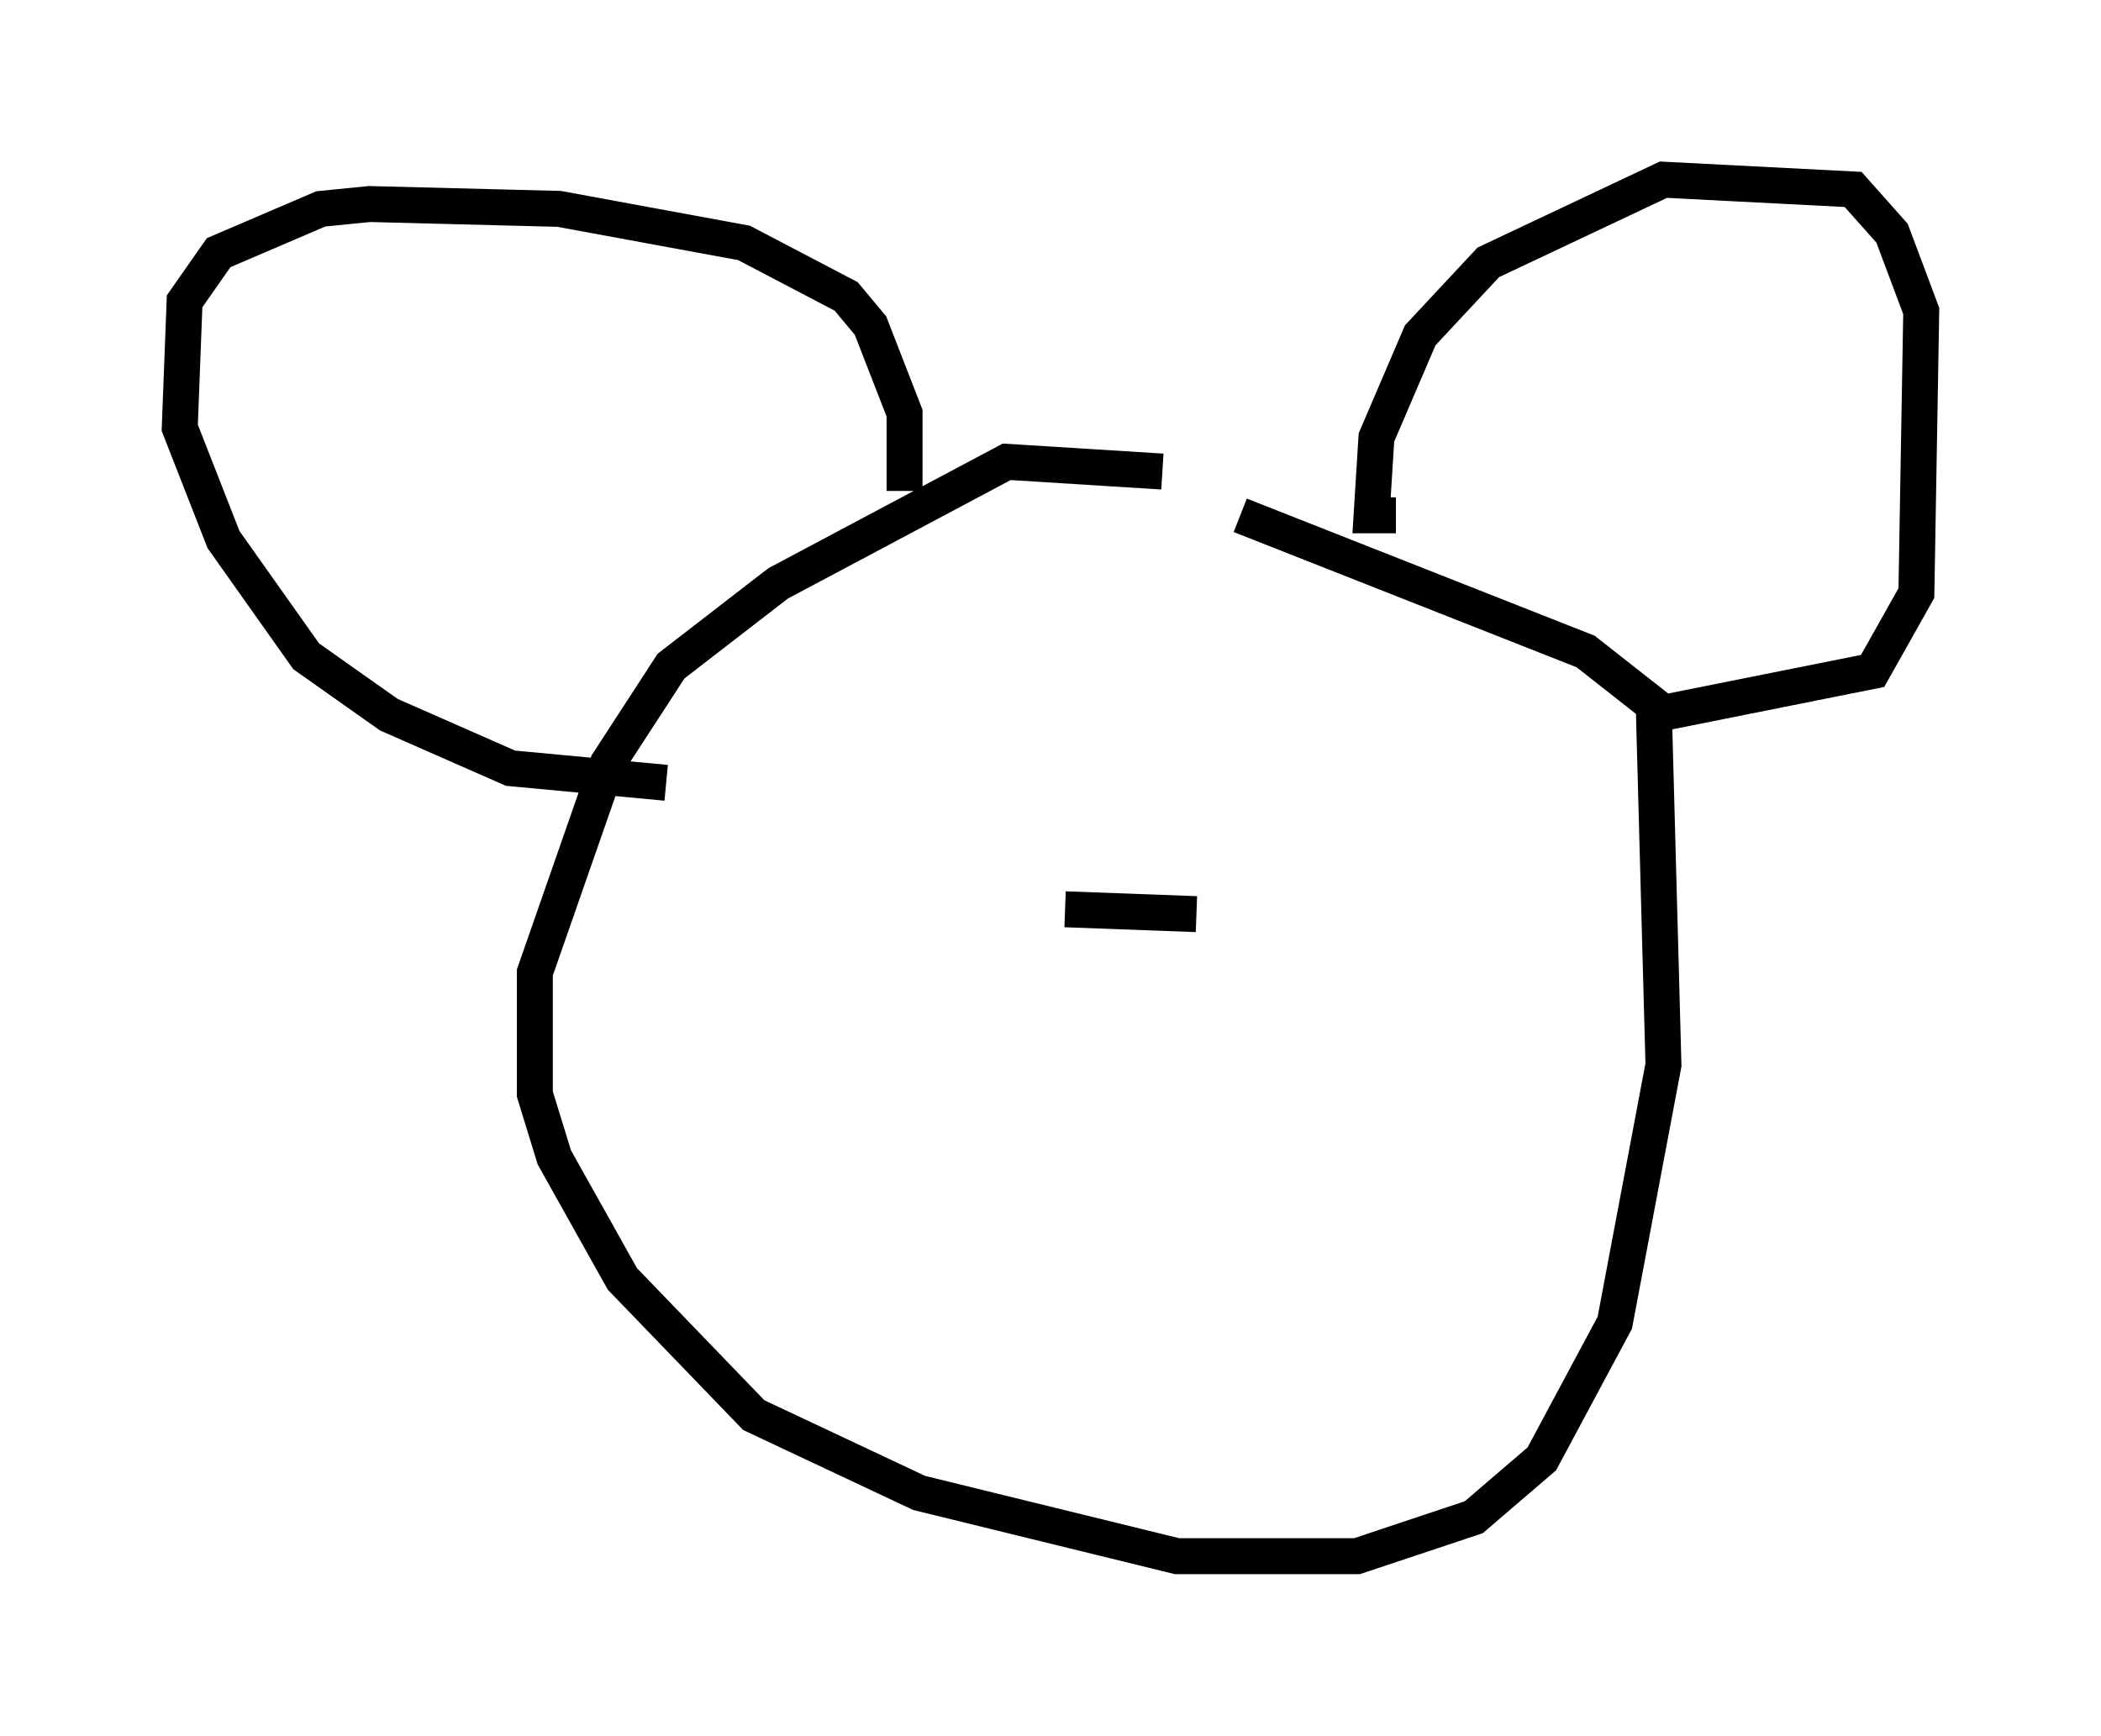 <?xml version="1.0" encoding="utf-8" ?>
<svg baseProfile="full" height="48.295" version="1.1" width="58.443" xmlns="http://www.w3.org/2000/svg" xmlns:ev="http://www.w3.org/2001/xml-events" xmlns:xlink="http://www.w3.org/1999/xlink"><defs /><rect fill="white" height="48.295" width="58.443" x="0" y="0" /><path d="M34.634, 13.931 m-2.3, -0.812 l-4.33, -0.271 -6.36, 3.383 l-2.977, 2.3 -1.759, 2.706 l-2.03, 5.819 0.0, 3.383 l0.541, 1.759 1.894, 3.383 l3.654, 3.789 4.601, 2.165 l7.172, 1.759 5.007, 0.0 l3.248, -1.083 1.894, -1.624 l2.03, -3.789 1.353, -7.172 l-0.271, -10.013 -1.894, -1.488 l-9.607, -3.789 m4.33, 0.0 l-0.677, 0.0 0.135, -2.165 l1.218, -2.842 1.894, -2.03 l4.871, -2.3 5.277, 0.271 l1.083, 1.218 0.812, 2.165 l-0.135, 7.848 -1.218, 2.165 l-6.089, 1.218 m-20.839, -6.225 l0.0, -2.165 -0.947, -2.436 l-0.677, -0.812 -2.842, -1.488 l-5.142, -0.947 -5.277, -0.135 l-1.353, 0.135 -2.842, 1.218 l-0.947, 1.353 -0.135, 3.518 l1.218, 3.112 2.3, 3.248 l2.3, 1.624 3.383, 1.488 l4.33, 0.406 m14.75, 3.654 l-3.654, -0.135 " fill="none" stroke="black" stroke-width="1" /></svg>